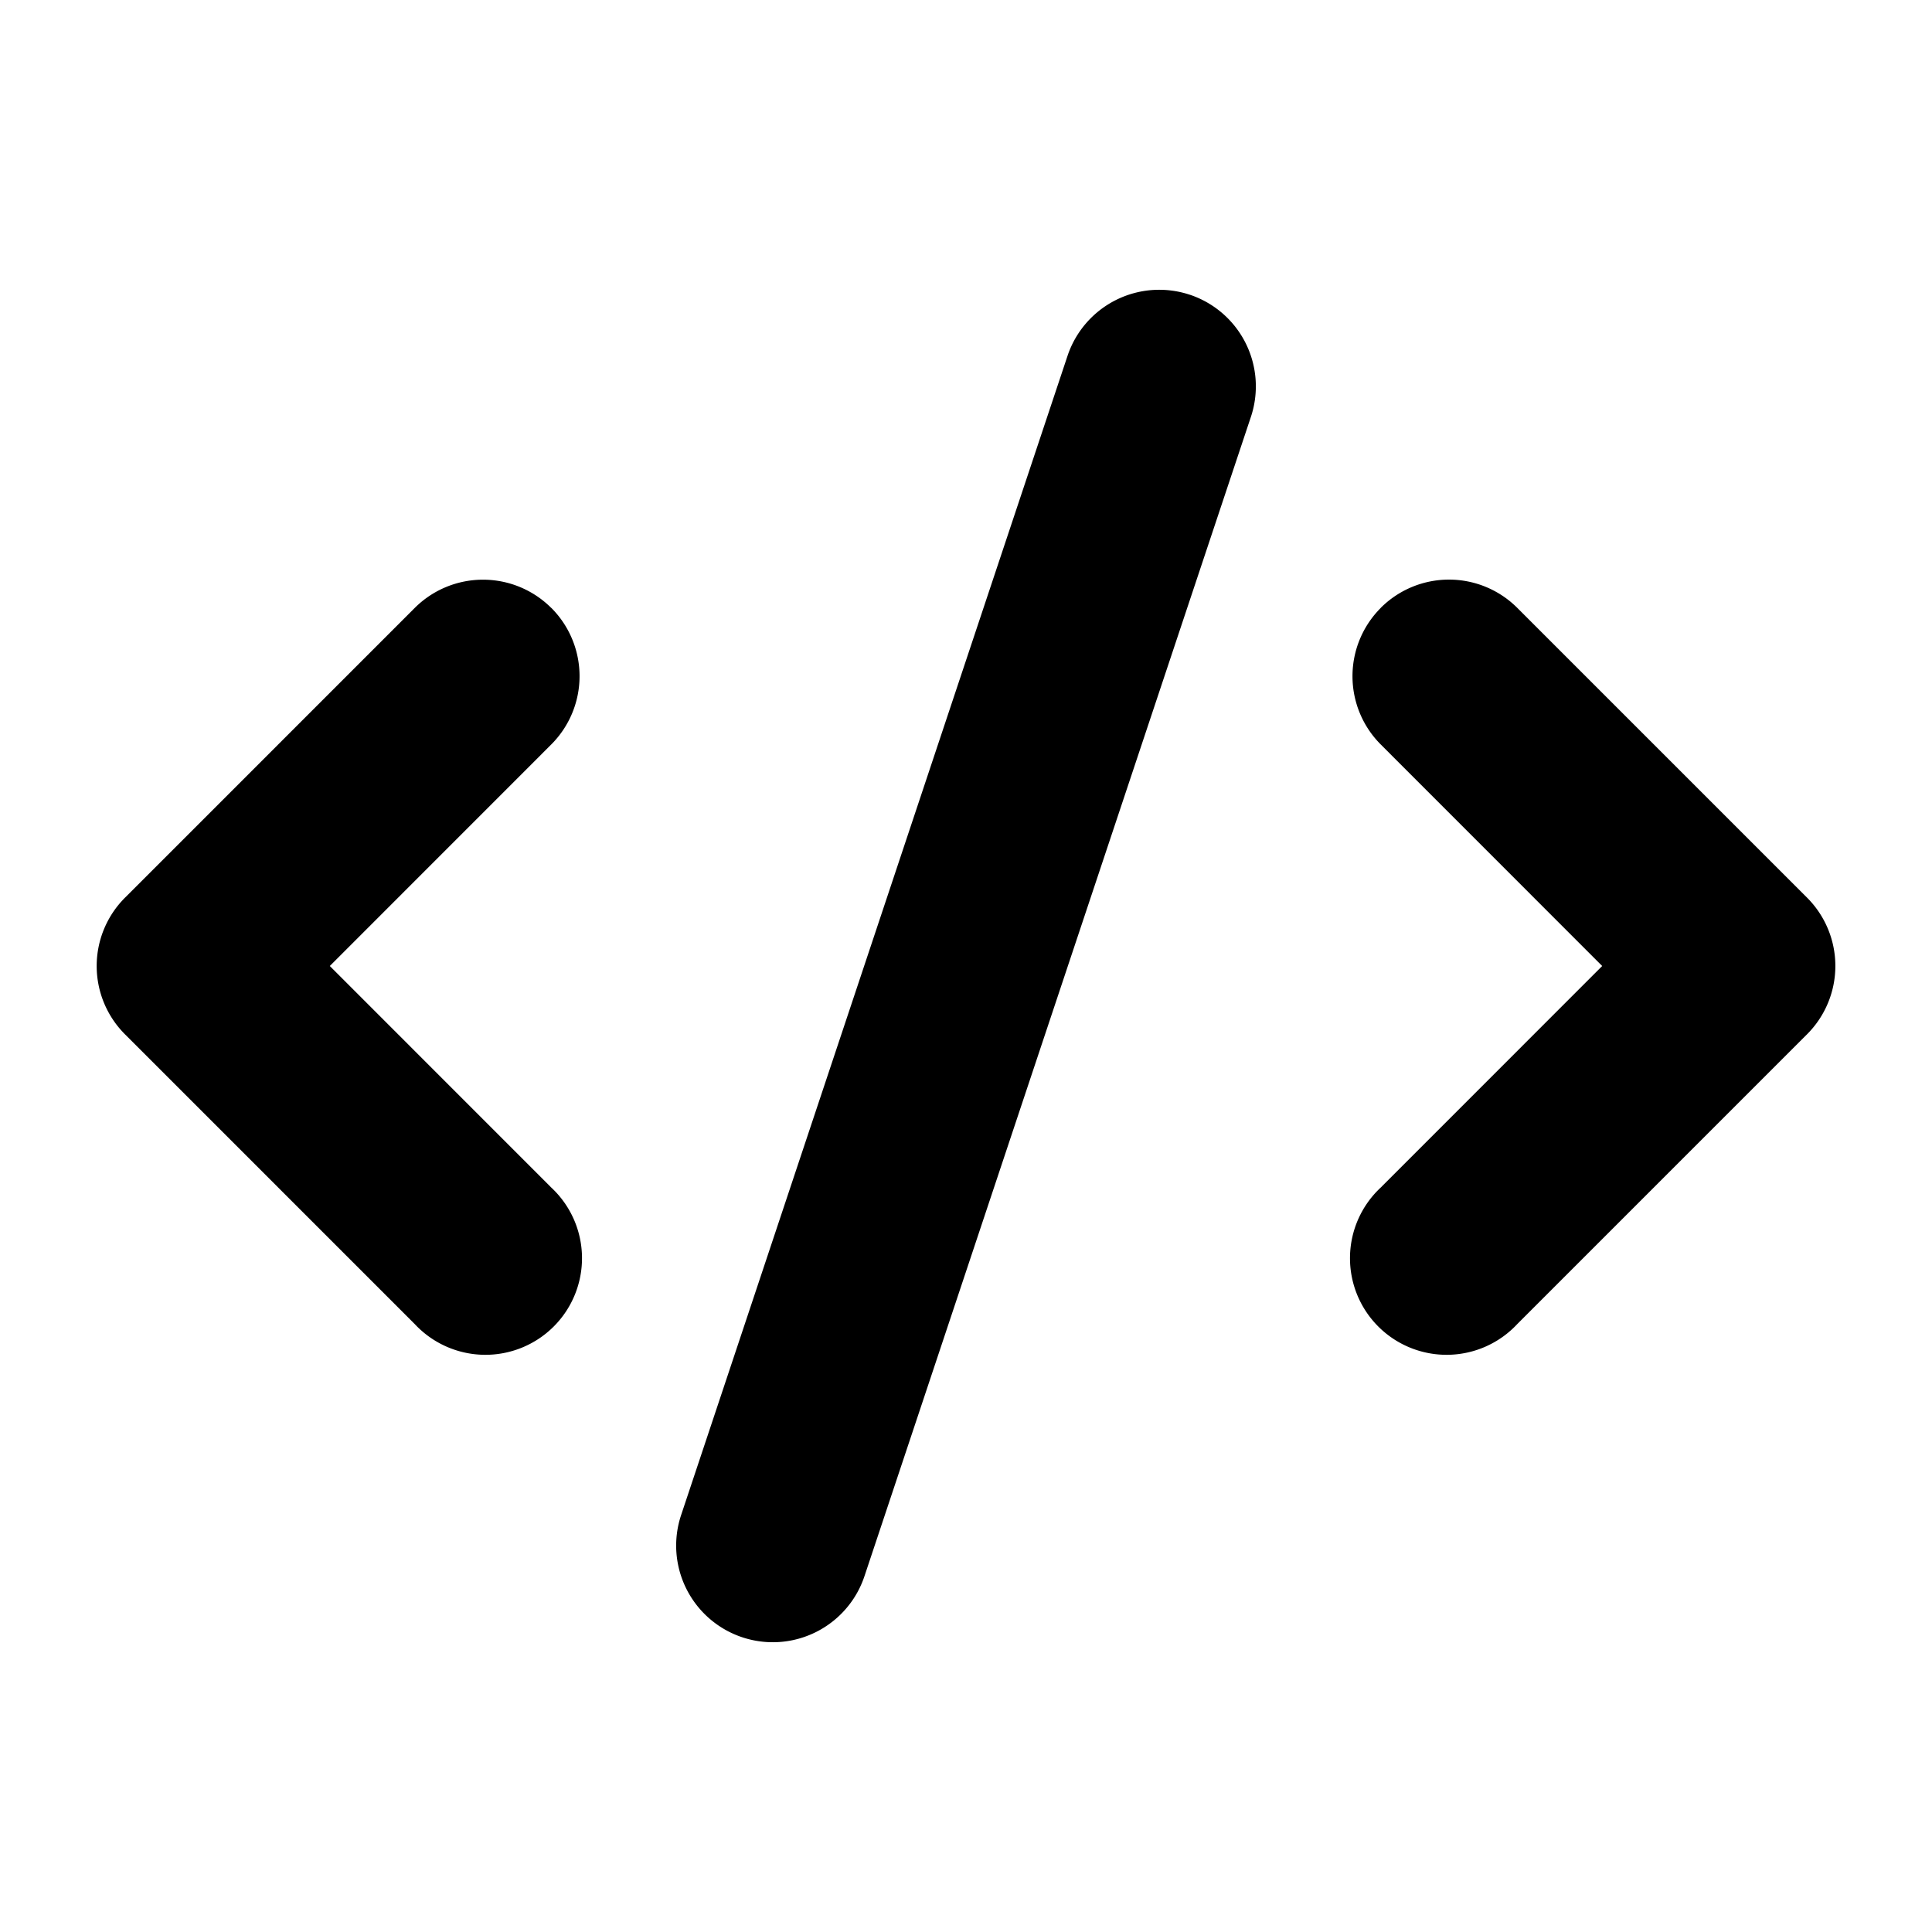 <svg width="20" height="20" fill="currentColor" viewBox="0 0 24 24" xmlns="http://www.w3.org/2000/svg">
<path fill-rule="evenodd" d="M14.78 3.661a1.2 1.2 0 0 1 .759 1.518l-4.8 14.4a1.2 1.2 0 0 1-2.278-.758l4.8-14.4a1.201 1.201 0 0 1 1.518-.76Zm-7.932 3.89a1.2 1.2 0 0 1 0 1.697L4.097 12l2.751 2.752a1.2 1.2 0 1 1-1.696 1.696l-3.6-3.6a1.2 1.2 0 0 1 0-1.696l3.6-3.6a1.2 1.2 0 0 1 1.696 0Zm10.304 0a1.2 1.2 0 0 1 1.696 0l3.6 3.6a1.2 1.2 0 0 1 0 1.697l-3.6 3.6a1.2 1.2 0 1 1-1.696-1.696L19.903 12l-2.751-2.752a1.2 1.2 0 0 1 0-1.696Z" clip-rule="evenodd"></path>
</svg>